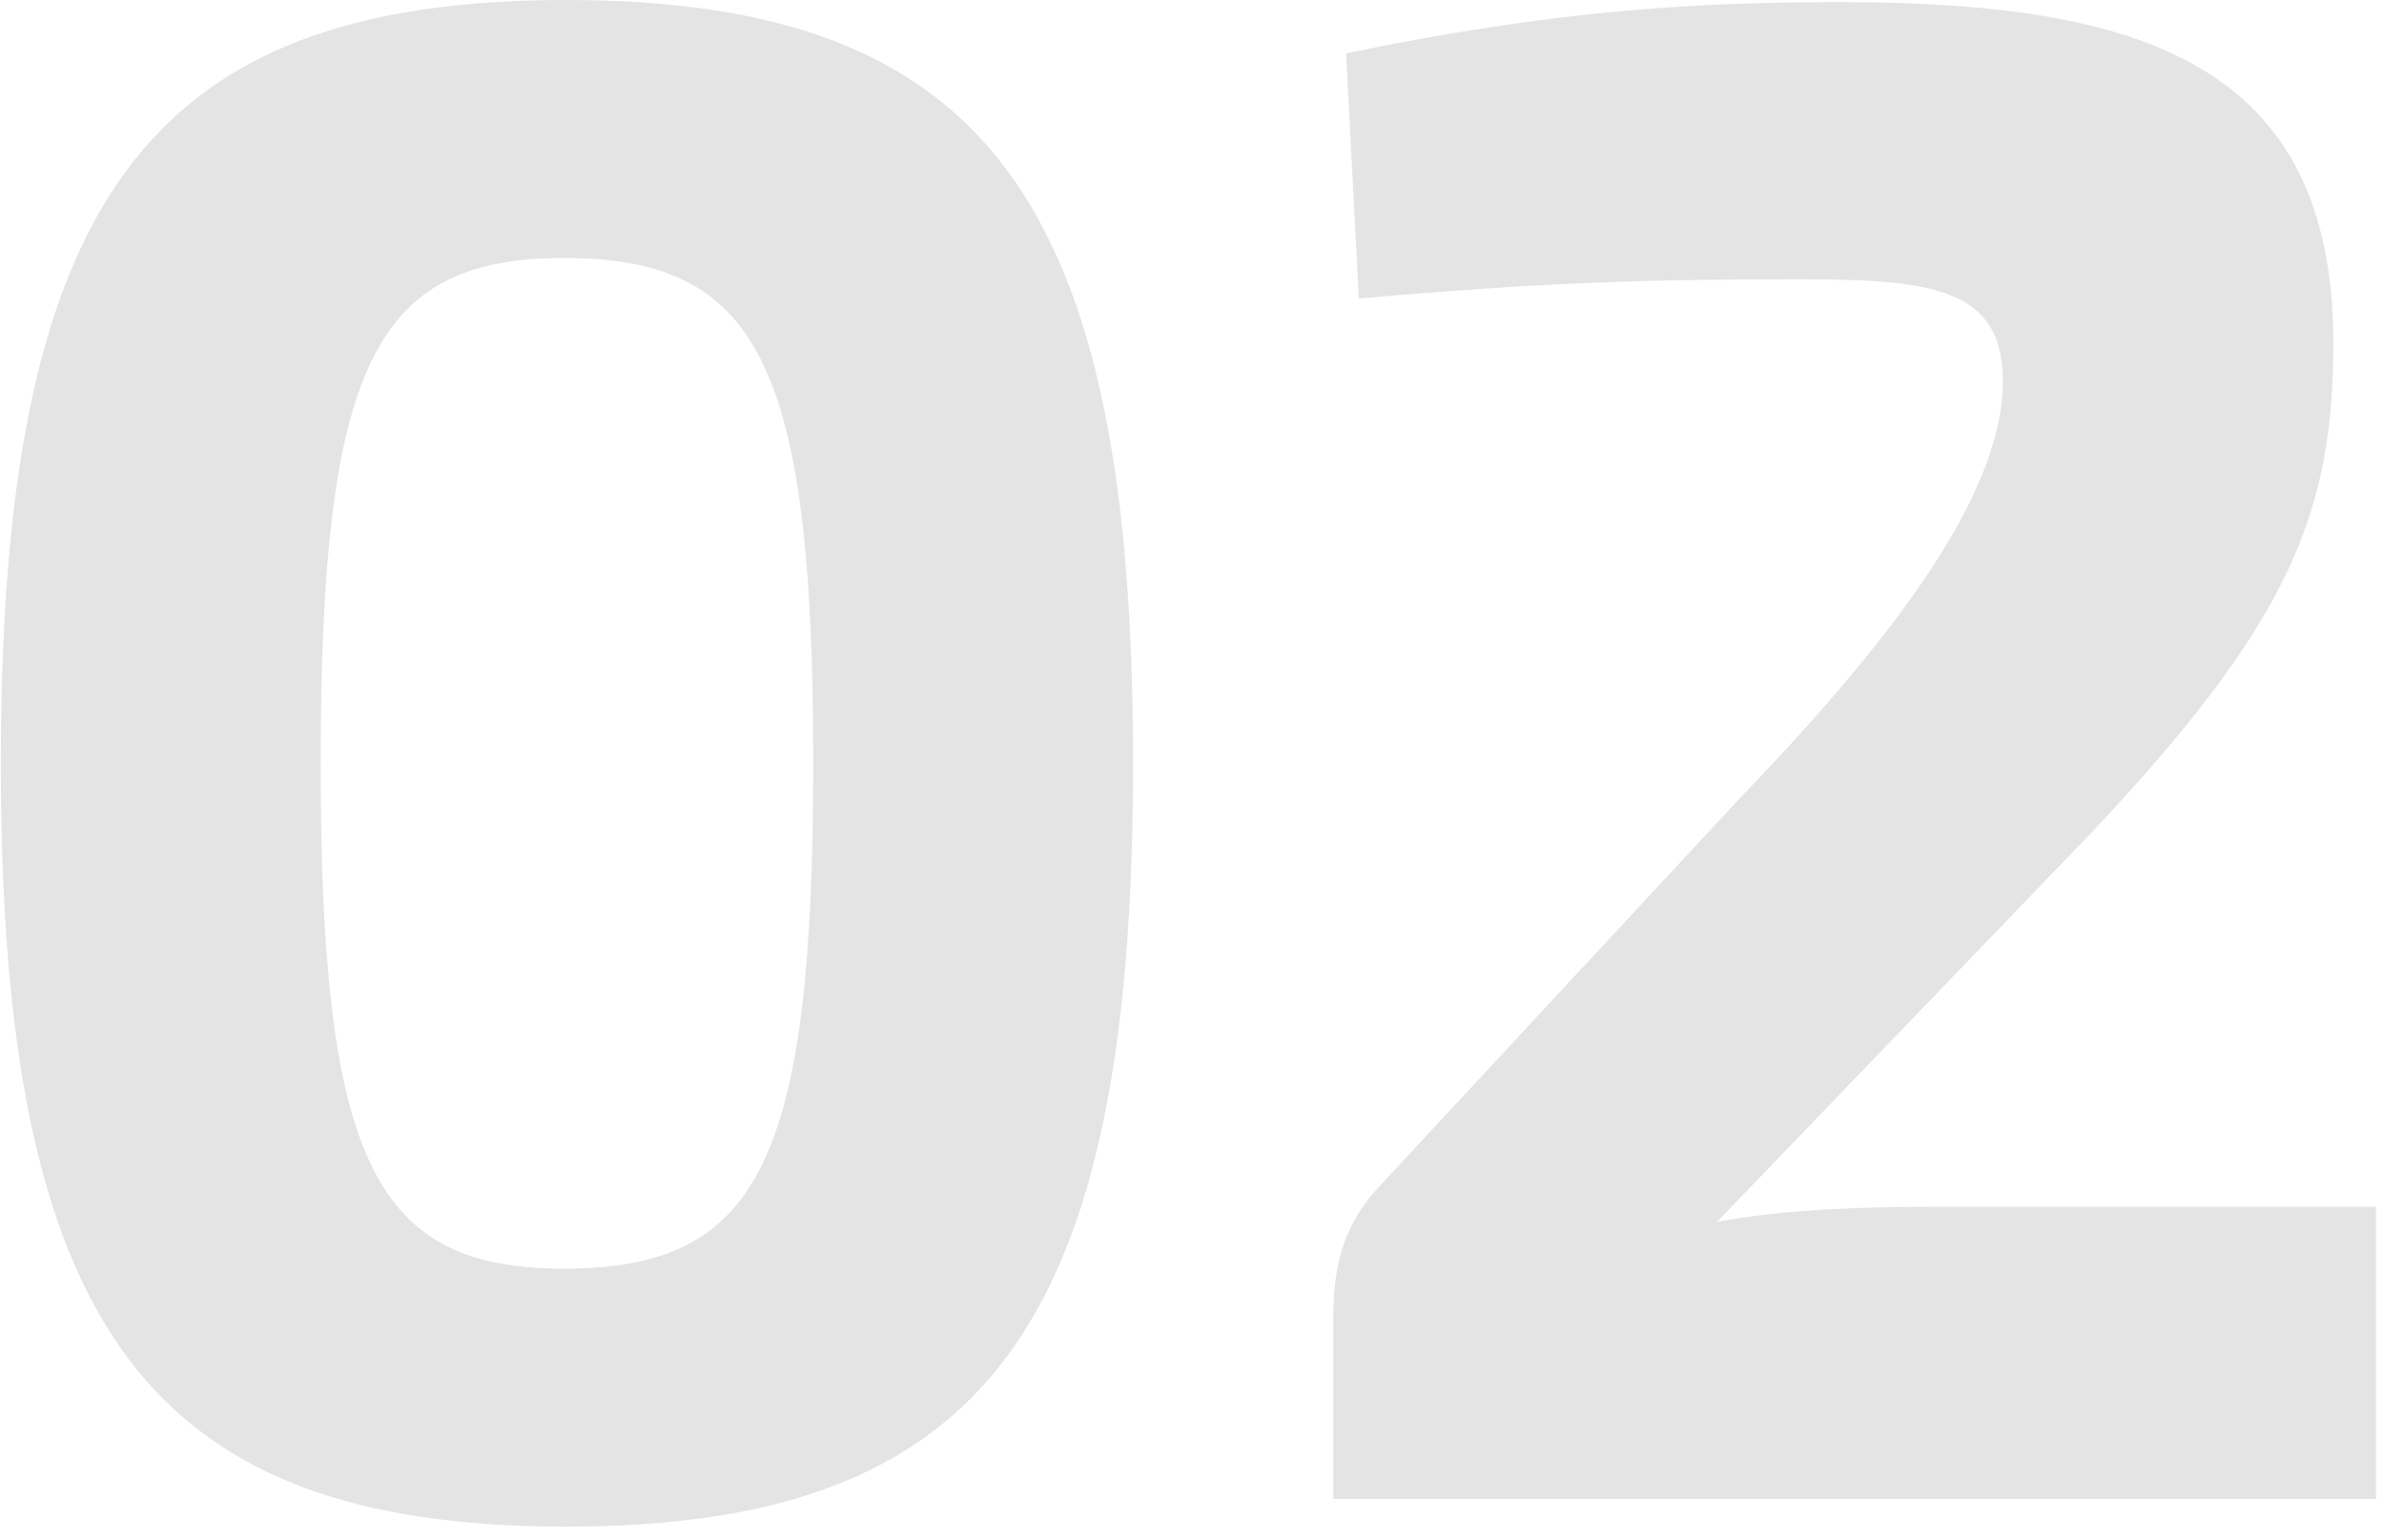 <svg width="161" height="104" viewBox="0 0 161 104" fill="none" xmlns="http://www.w3.org/2000/svg">
<path d="M38.216 0C9.848 0 0.056 13.68 0.056 51.552C0.056 89.424 9.848 103.104 38.216 103.104C66.728 103.104 76.52 89.424 76.52 51.552C76.52 13.68 66.728 0 38.216 0ZM38.072 17.424C51.176 17.424 54.92 24.48 54.92 51.552C54.92 78.624 51.176 85.68 38.072 85.68C25.4 85.68 21.656 78.624 21.656 51.552C21.656 24.48 25.4 17.424 38.072 17.424Z" fill="#E4E4E4"/>
<path d="M124.315 0.144C114.235 0.144 104.875 0.72 90.906 3.6L91.77 20.16C104.875 19.008 111.931 18.864 121.723 18.864C130.651 18.864 135.115 19.584 135.259 25.488C135.403 32.544 129.211 41.76 117.547 53.856L93.21 80.064C90.763 82.656 90.043 85.392 90.043 88.992V101.232H160.459V81.504H130.651C125.899 81.504 120.715 81.648 115.963 82.512L141.451 56.016C154.555 42.048 157.579 34.704 157.579 23.184C157.579 4.32 144.619 0.144 124.315 0.144Z" fill="#E4E4E4"/>
</svg>
